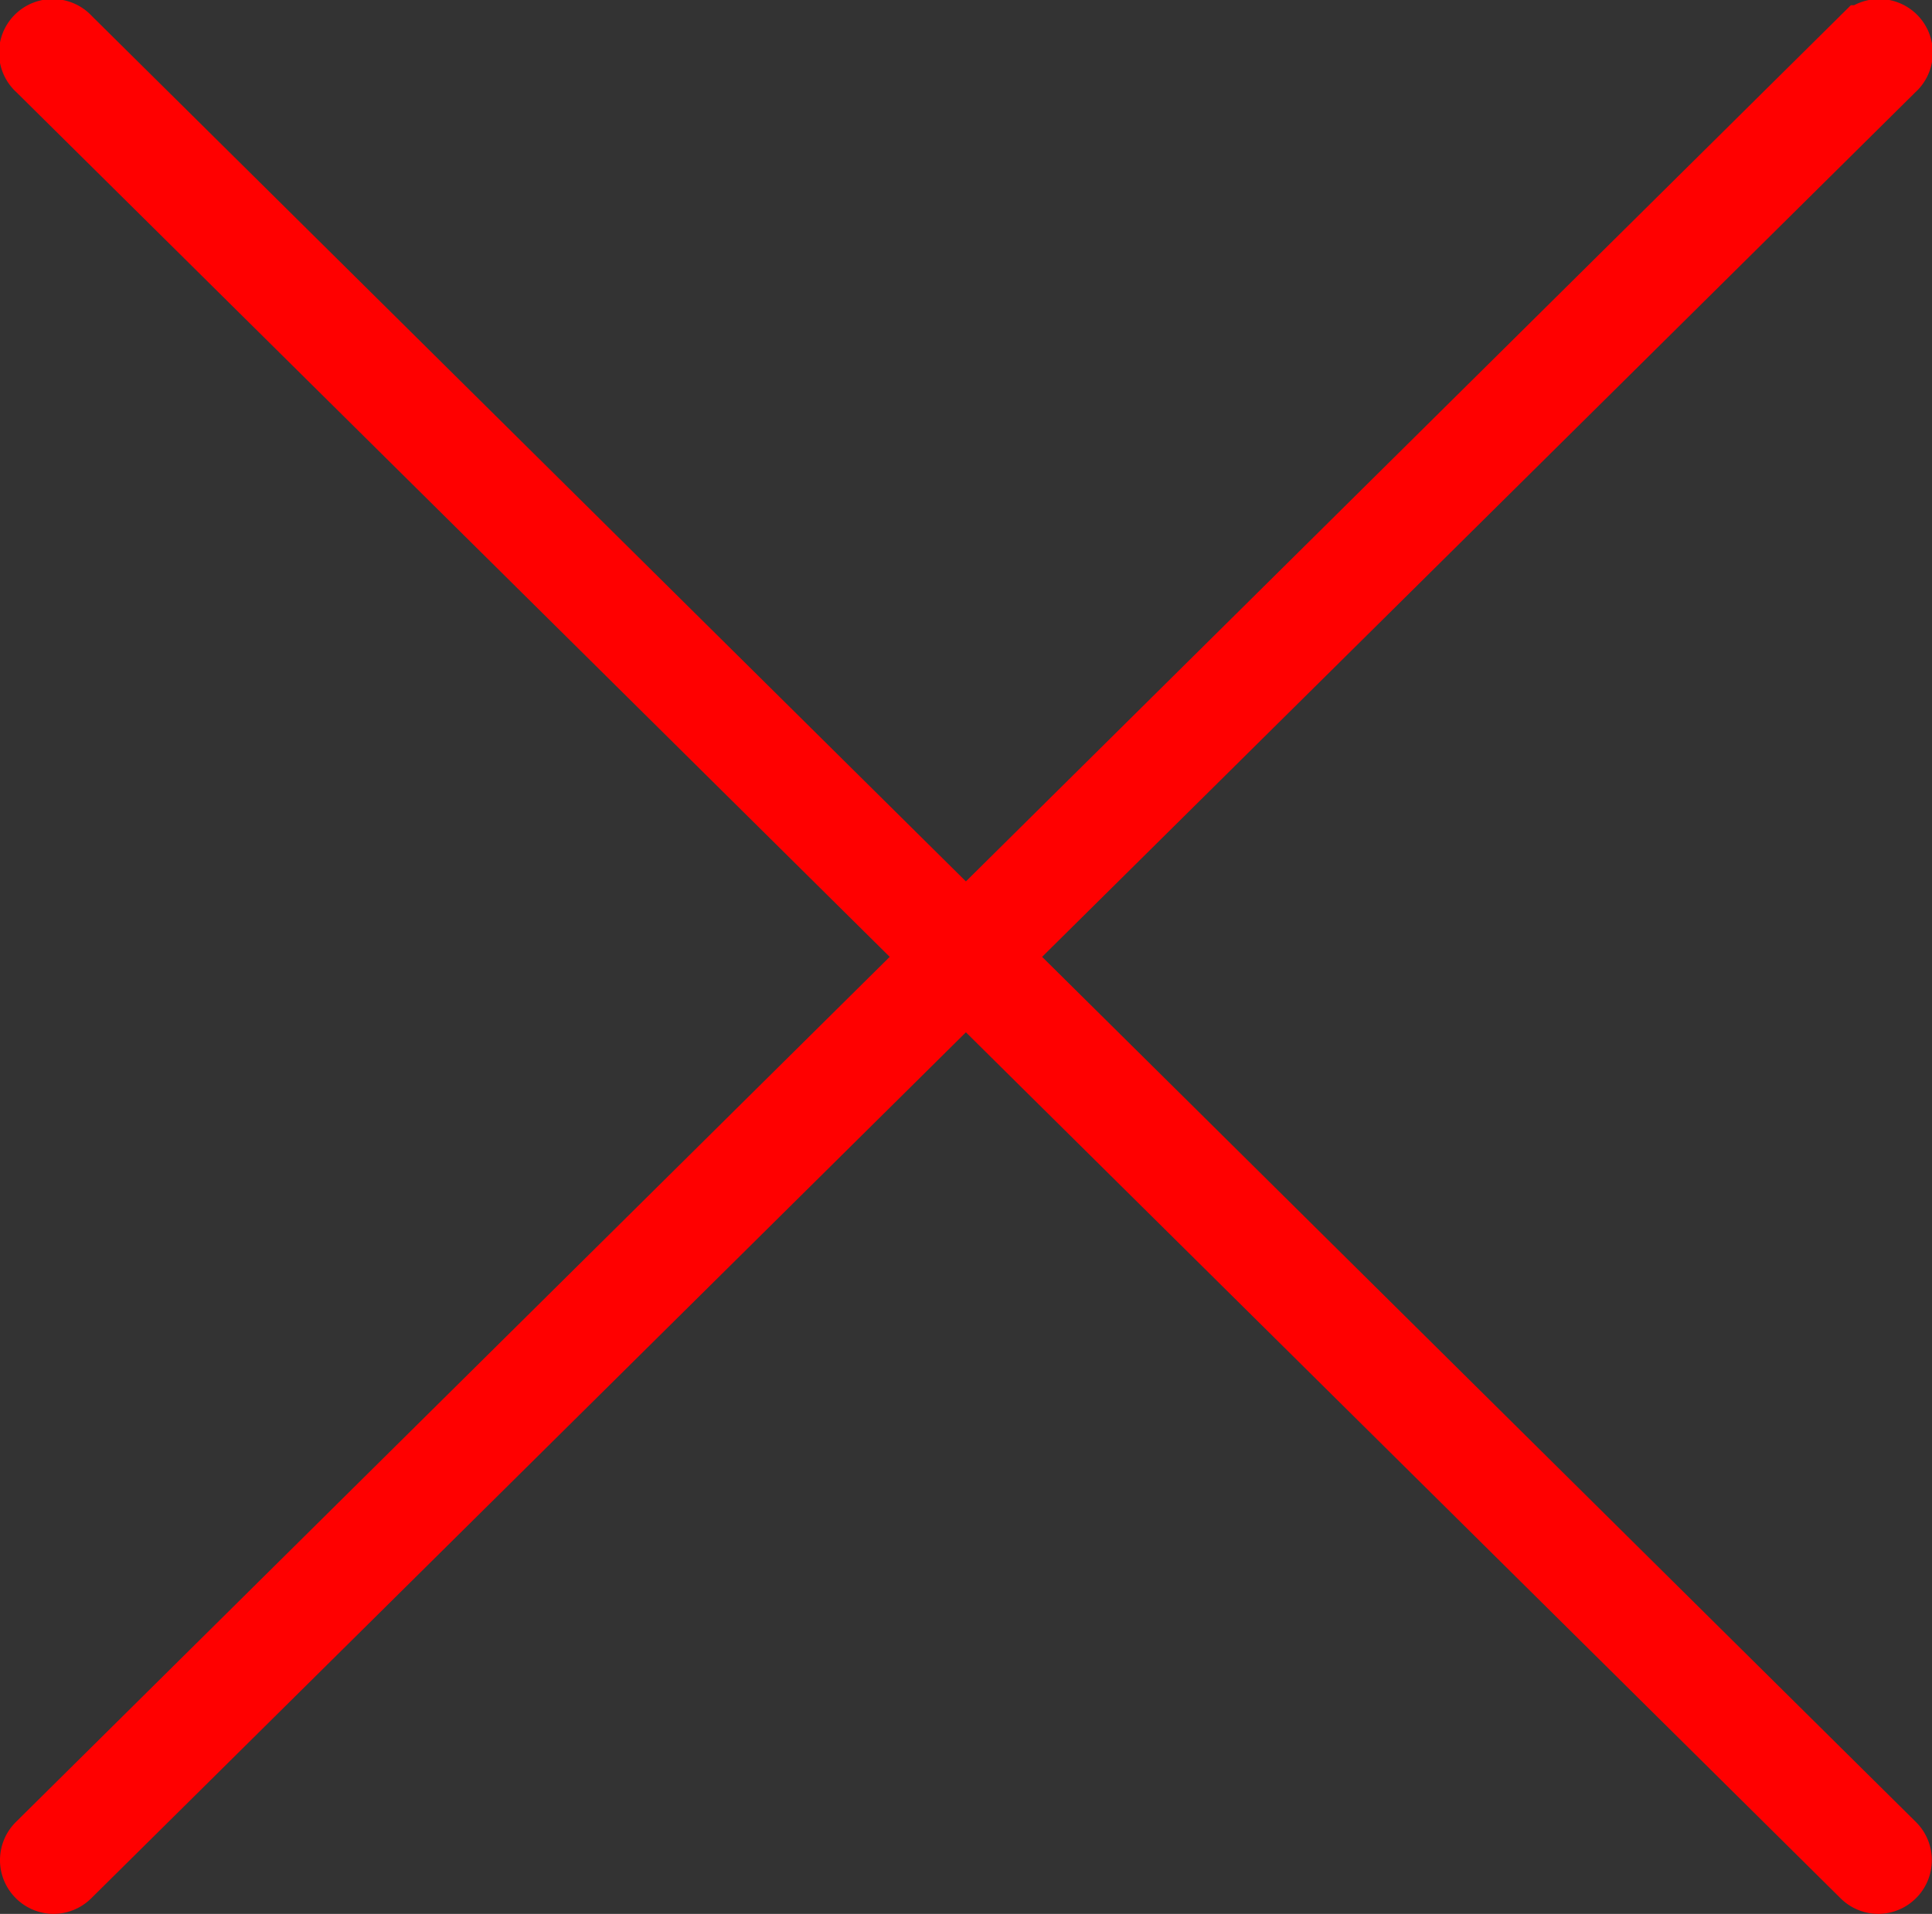 <svg xmlns="http://www.w3.org/2000/svg" viewBox="0 0 108 107"><rect x="0" y="0" width="108" height="107" fill="#333333" stroke="none"/><defs><style>.cls-1{fill:#fff;}.cls-1,.cls-2{stroke:red;stroke-miterlimit:10;stroke-width:4px;}</style></defs><g id="Слой_2" data-name="Слой 2"><g id="Слой_1-2" data-name="Слой 1"><path class="cls-1" d="M3,105a1,1,0,0,1-.71-.3,1,1,0,0,1,0-1.41l102-101a1,1,0,1,1,1.4,1.42l-102,101A1,1,0,0,1,3,105Z"/><path class="cls-1" d="M3,104,105,3"/><path class="cls-2" d="M105,105a1,1,0,0,1-.7-.29L2.3,3.71A1,1,0,1,1,3.7,2.29l102,101a1,1,0,0,1,0,1.41A1,1,0,0,1,105,105Z"/><path class="cls-1" d="M105,104,3,3"/></g></g></svg>